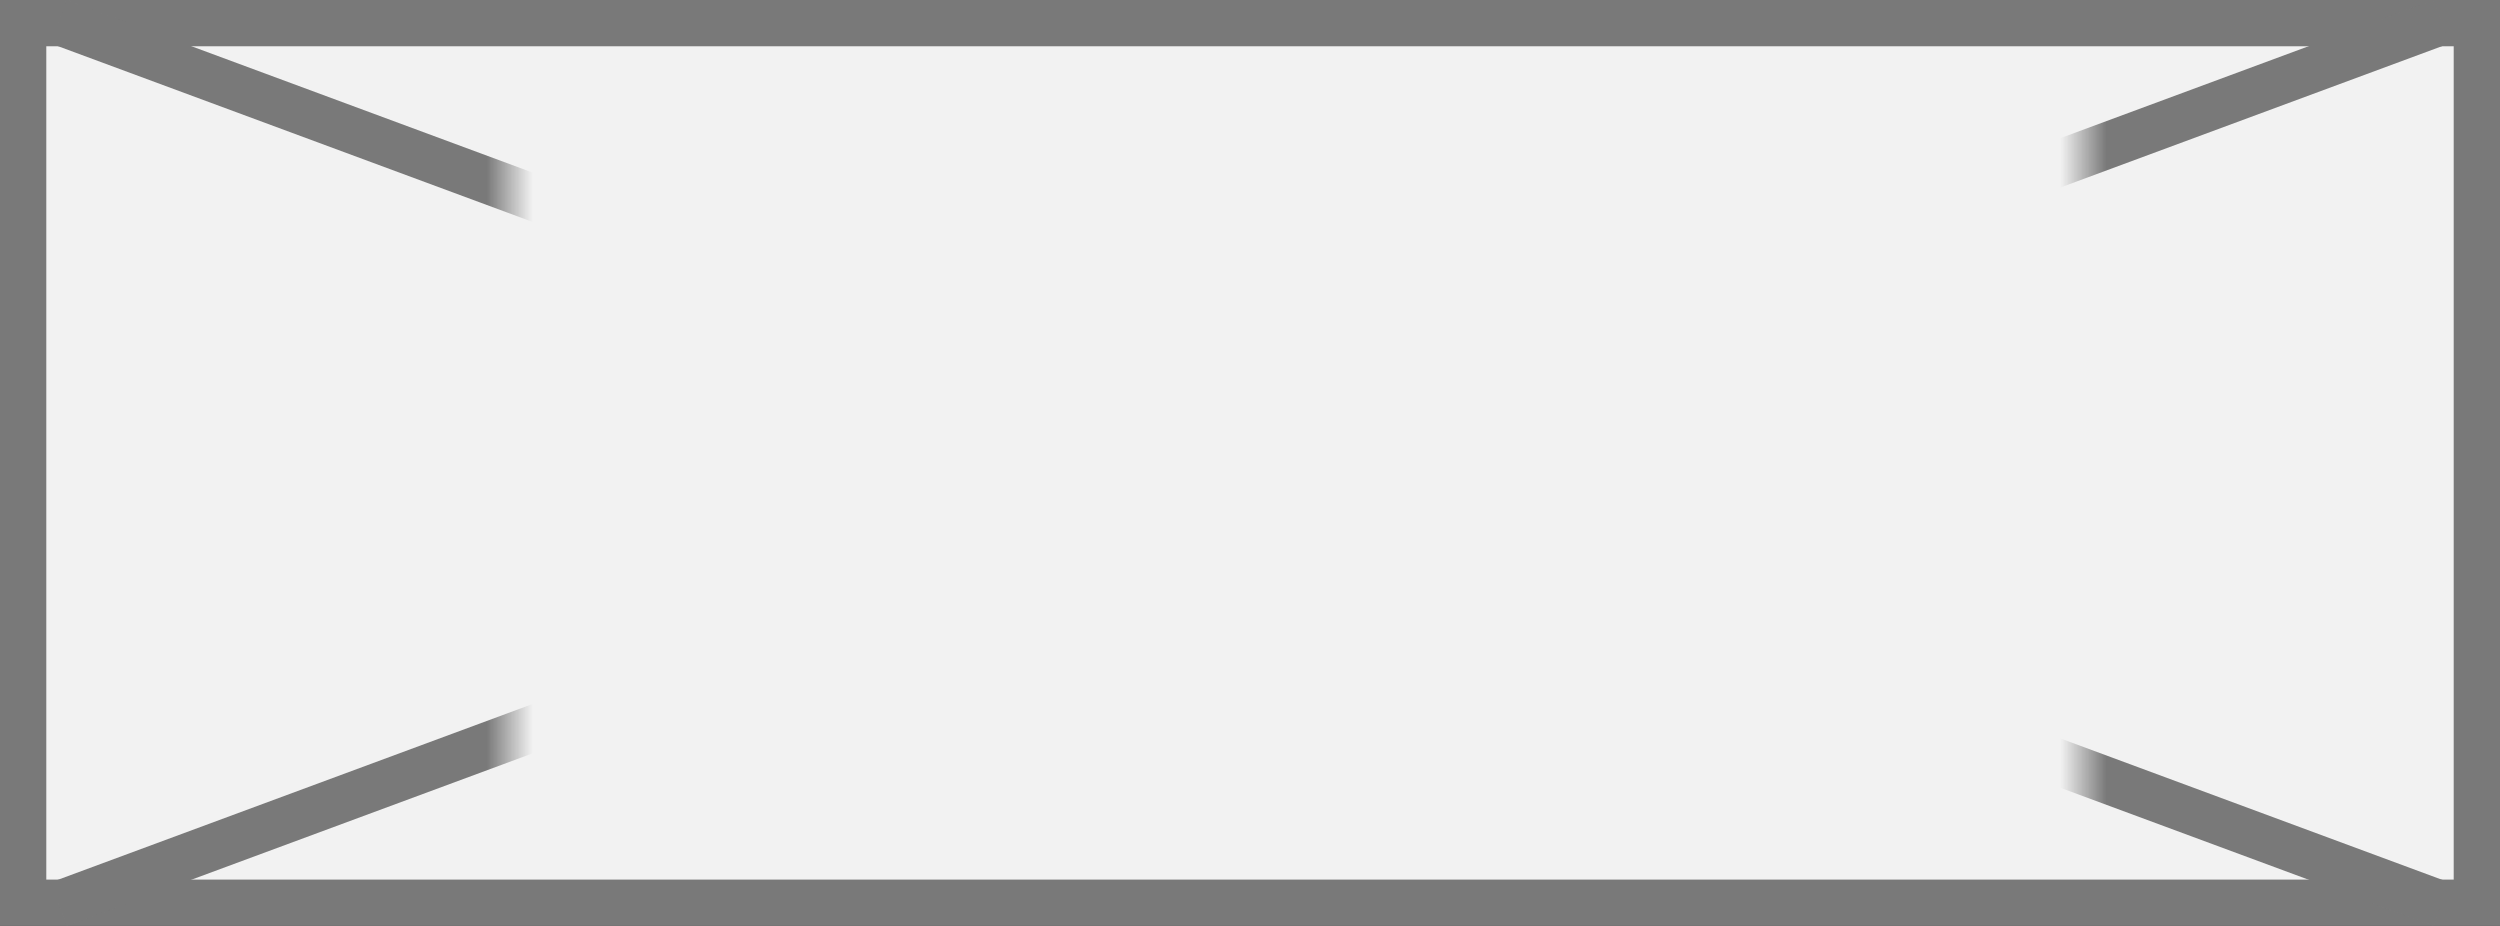 ﻿<?xml version="1.0" encoding="utf-8"?>
<svg version="1.1" xmlns:xlink="http://www.w3.org/1999/xlink" width="54px" height="20px" xmlns="http://www.w3.org/2000/svg">
  <rect width="100%" height="100%" fill="#333333" stroke="none"/>
  <defs>
    <mask fill="white" id="clip432">
      <path d="M 298 413  L 332 413  L 332 432  L 298 432  Z M 287 412  L 341 412  L 341 432  L 287 432  Z " fill-rule="evenodd" />
    </mask>
  </defs>
  <g transform="matrix(1 0 0 1 -287 -412 )">
    <path d="M 287.5 412.5  L 340.5 412.5  L 340.5 431.5  L 287.5 431.5  L 287.5 412.5  Z " fill-rule="nonzero" fill="#f2f2f2" stroke="none" />
    <path d="M 287.5 412.5  L 340.5 412.5  L 340.5 431.5  L 287.5 431.5  L 287.5 412.5  Z " stroke-width="1" stroke="#797979" fill="none" />
    <path d="M 288.266 412.469  L 339.734 431.531  M 339.734 412.469  L 288.266 431.531  " stroke-width="1" stroke="#797979" fill="none" mask="url(#clip432)" />
  </g>
</svg>